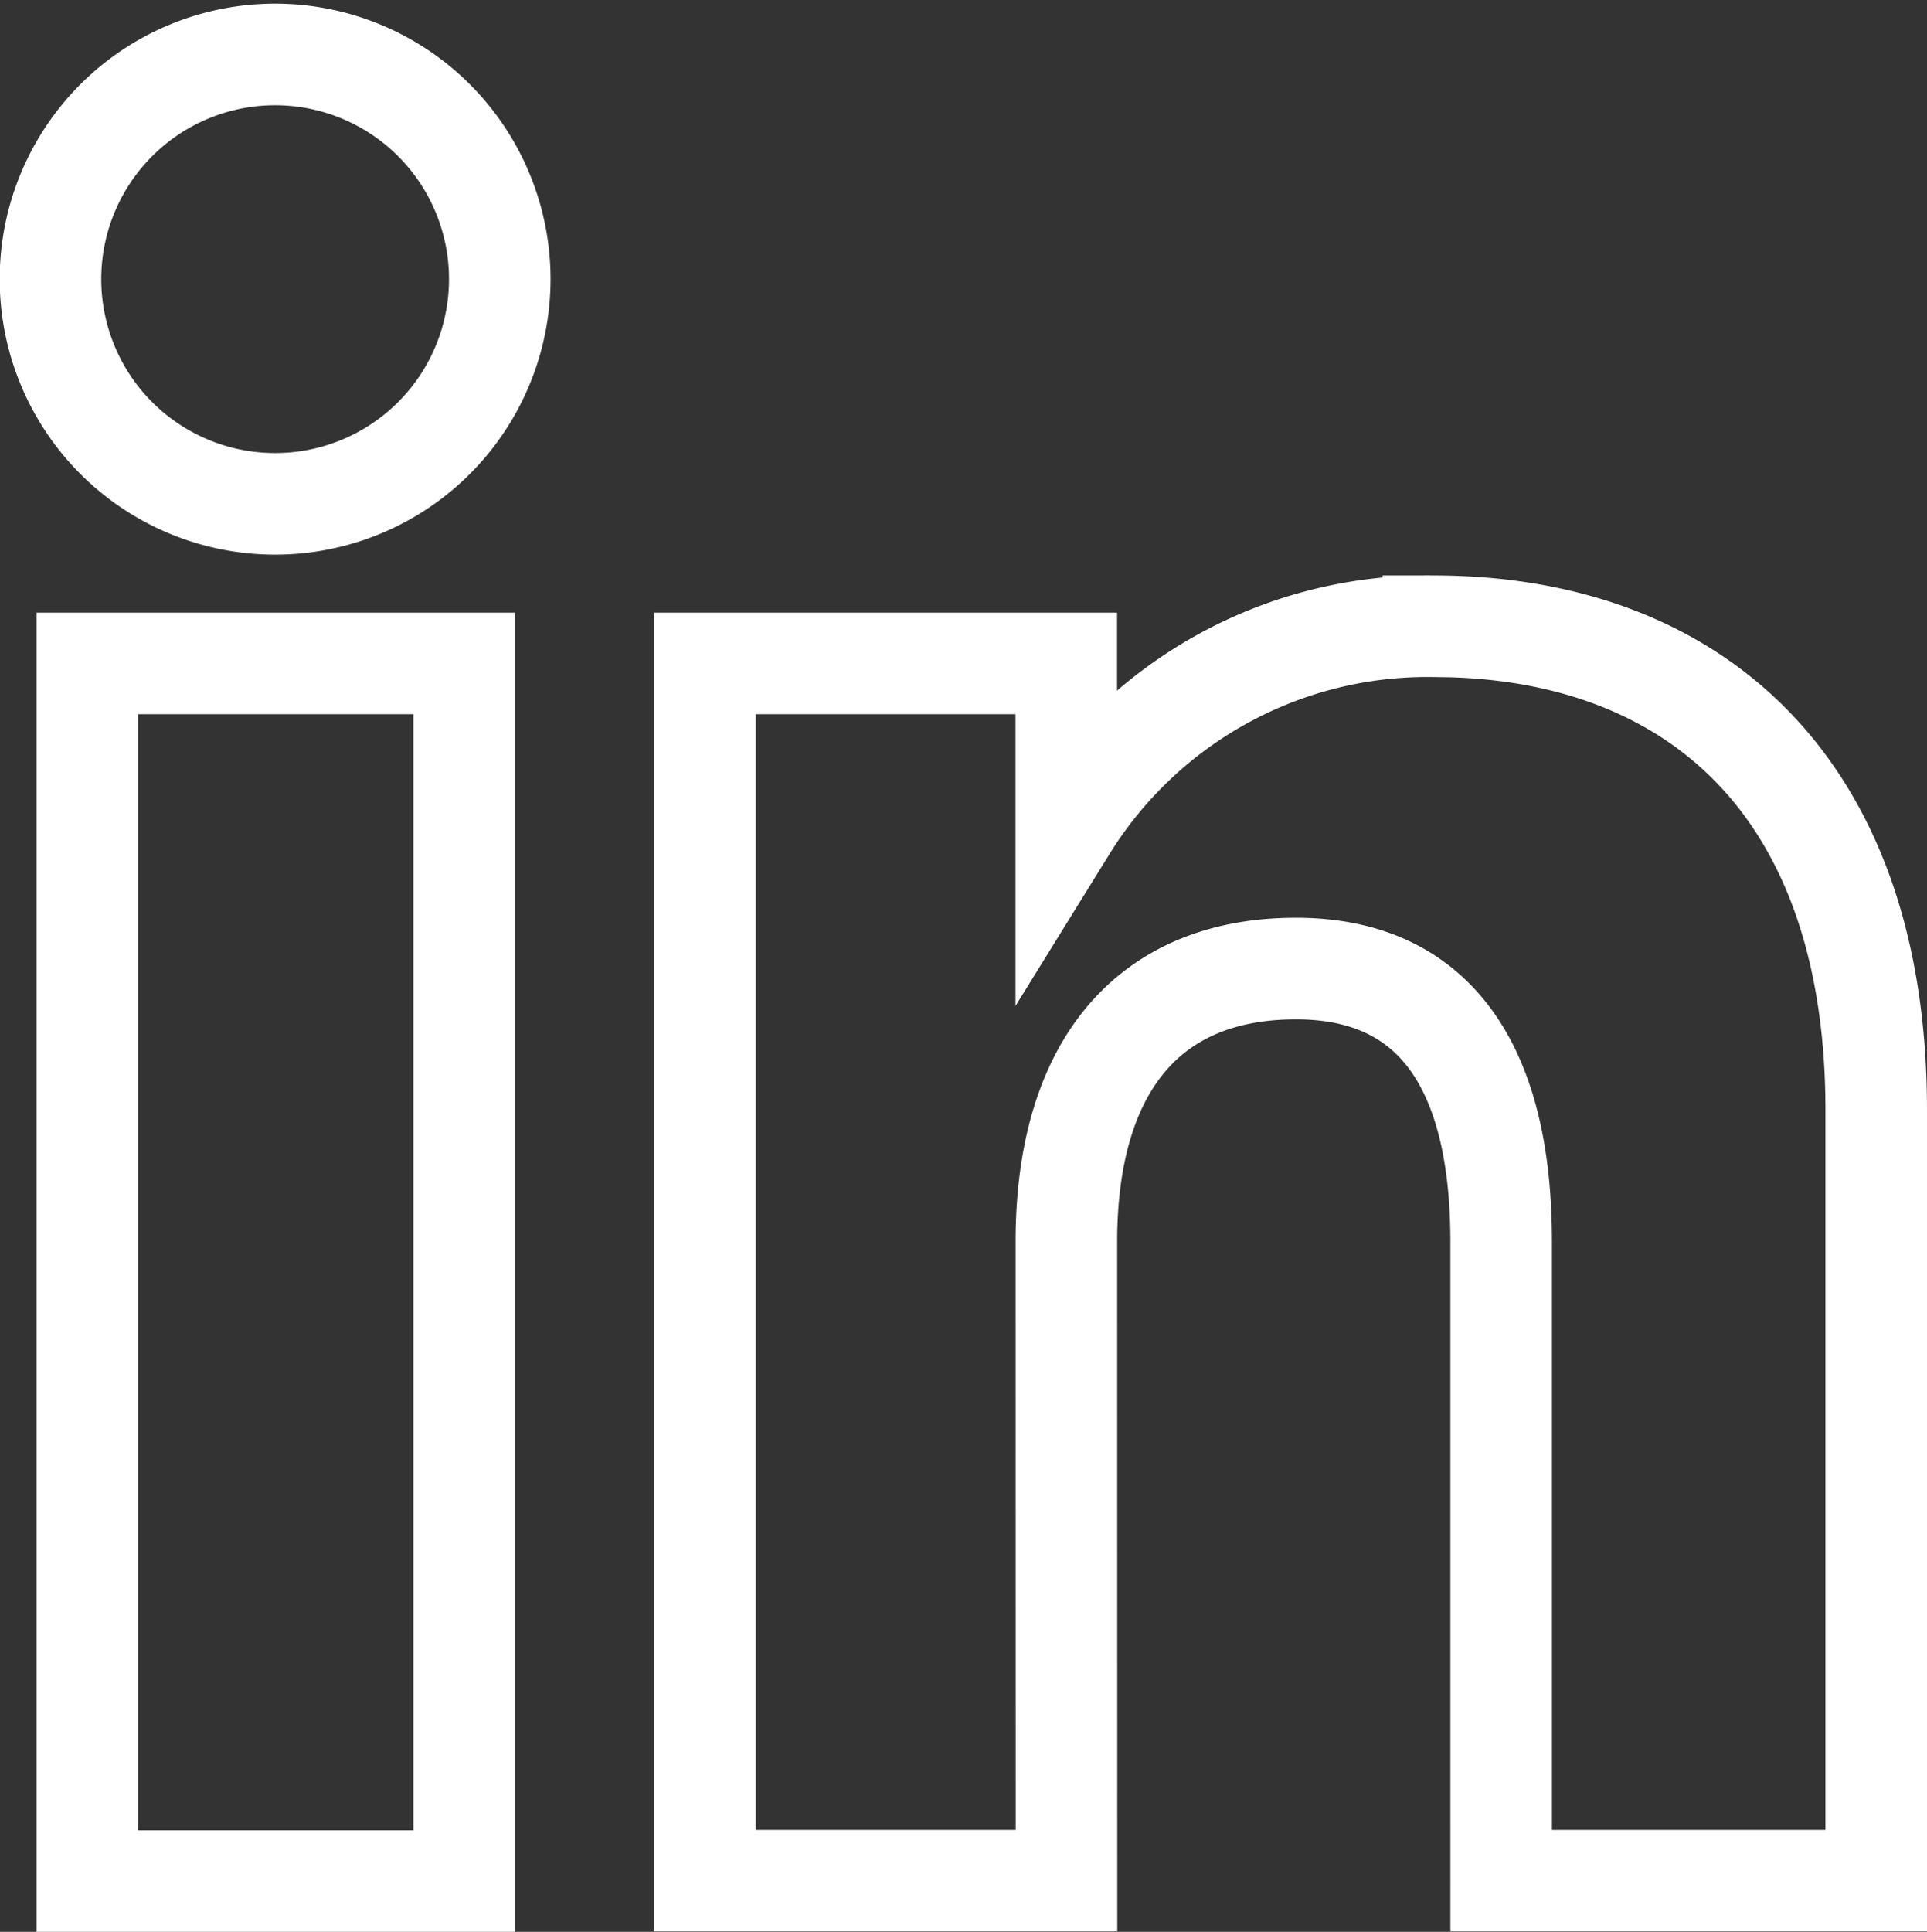 <svg xmlns="http://www.w3.org/2000/svg" width="18.974" height="19.018" viewBox="0 0 18.974 19.018">
  <rect x="0" y="0" width="18.974" height="19.018" fill="#333333" stroke="none"/>
  <g id="linkedin" transform="translate(-763.834 -798.513)">
    <rect id="Rectangle_2487" data-name="Rectangle 2487" width="3.711" height="11.987" transform="translate(764.694 805.044)" fill="none" stroke="#fff" stroke-width="1"/>
    <path id="Tracé_5406" data-name="Tracé 5406" d="M5.657,86.1a2.212,2.212,0,1,0-2.2-2.212,2.212,2.212,0,0,0,2.2,2.212" transform="translate(760.874 717.373)" fill="none" stroke="#fff" stroke-width="1"/>
    <path id="Tracé_5407" data-name="Tracé 5407" d="M13.858,93.71c0-1.685.775-2.689,2.261-2.689,1.364,0,2.02.964,2.02,2.689V100h3.693V92.414c0-3.21-1.82-4.763-4.361-4.763a4.181,4.181,0,0,0-3.614,1.98V88.017H10.3V100h3.559Z" transform="translate(760.476 717.027)" fill="none" stroke="#fff" stroke-width="1"/>
  </g>
</svg>
